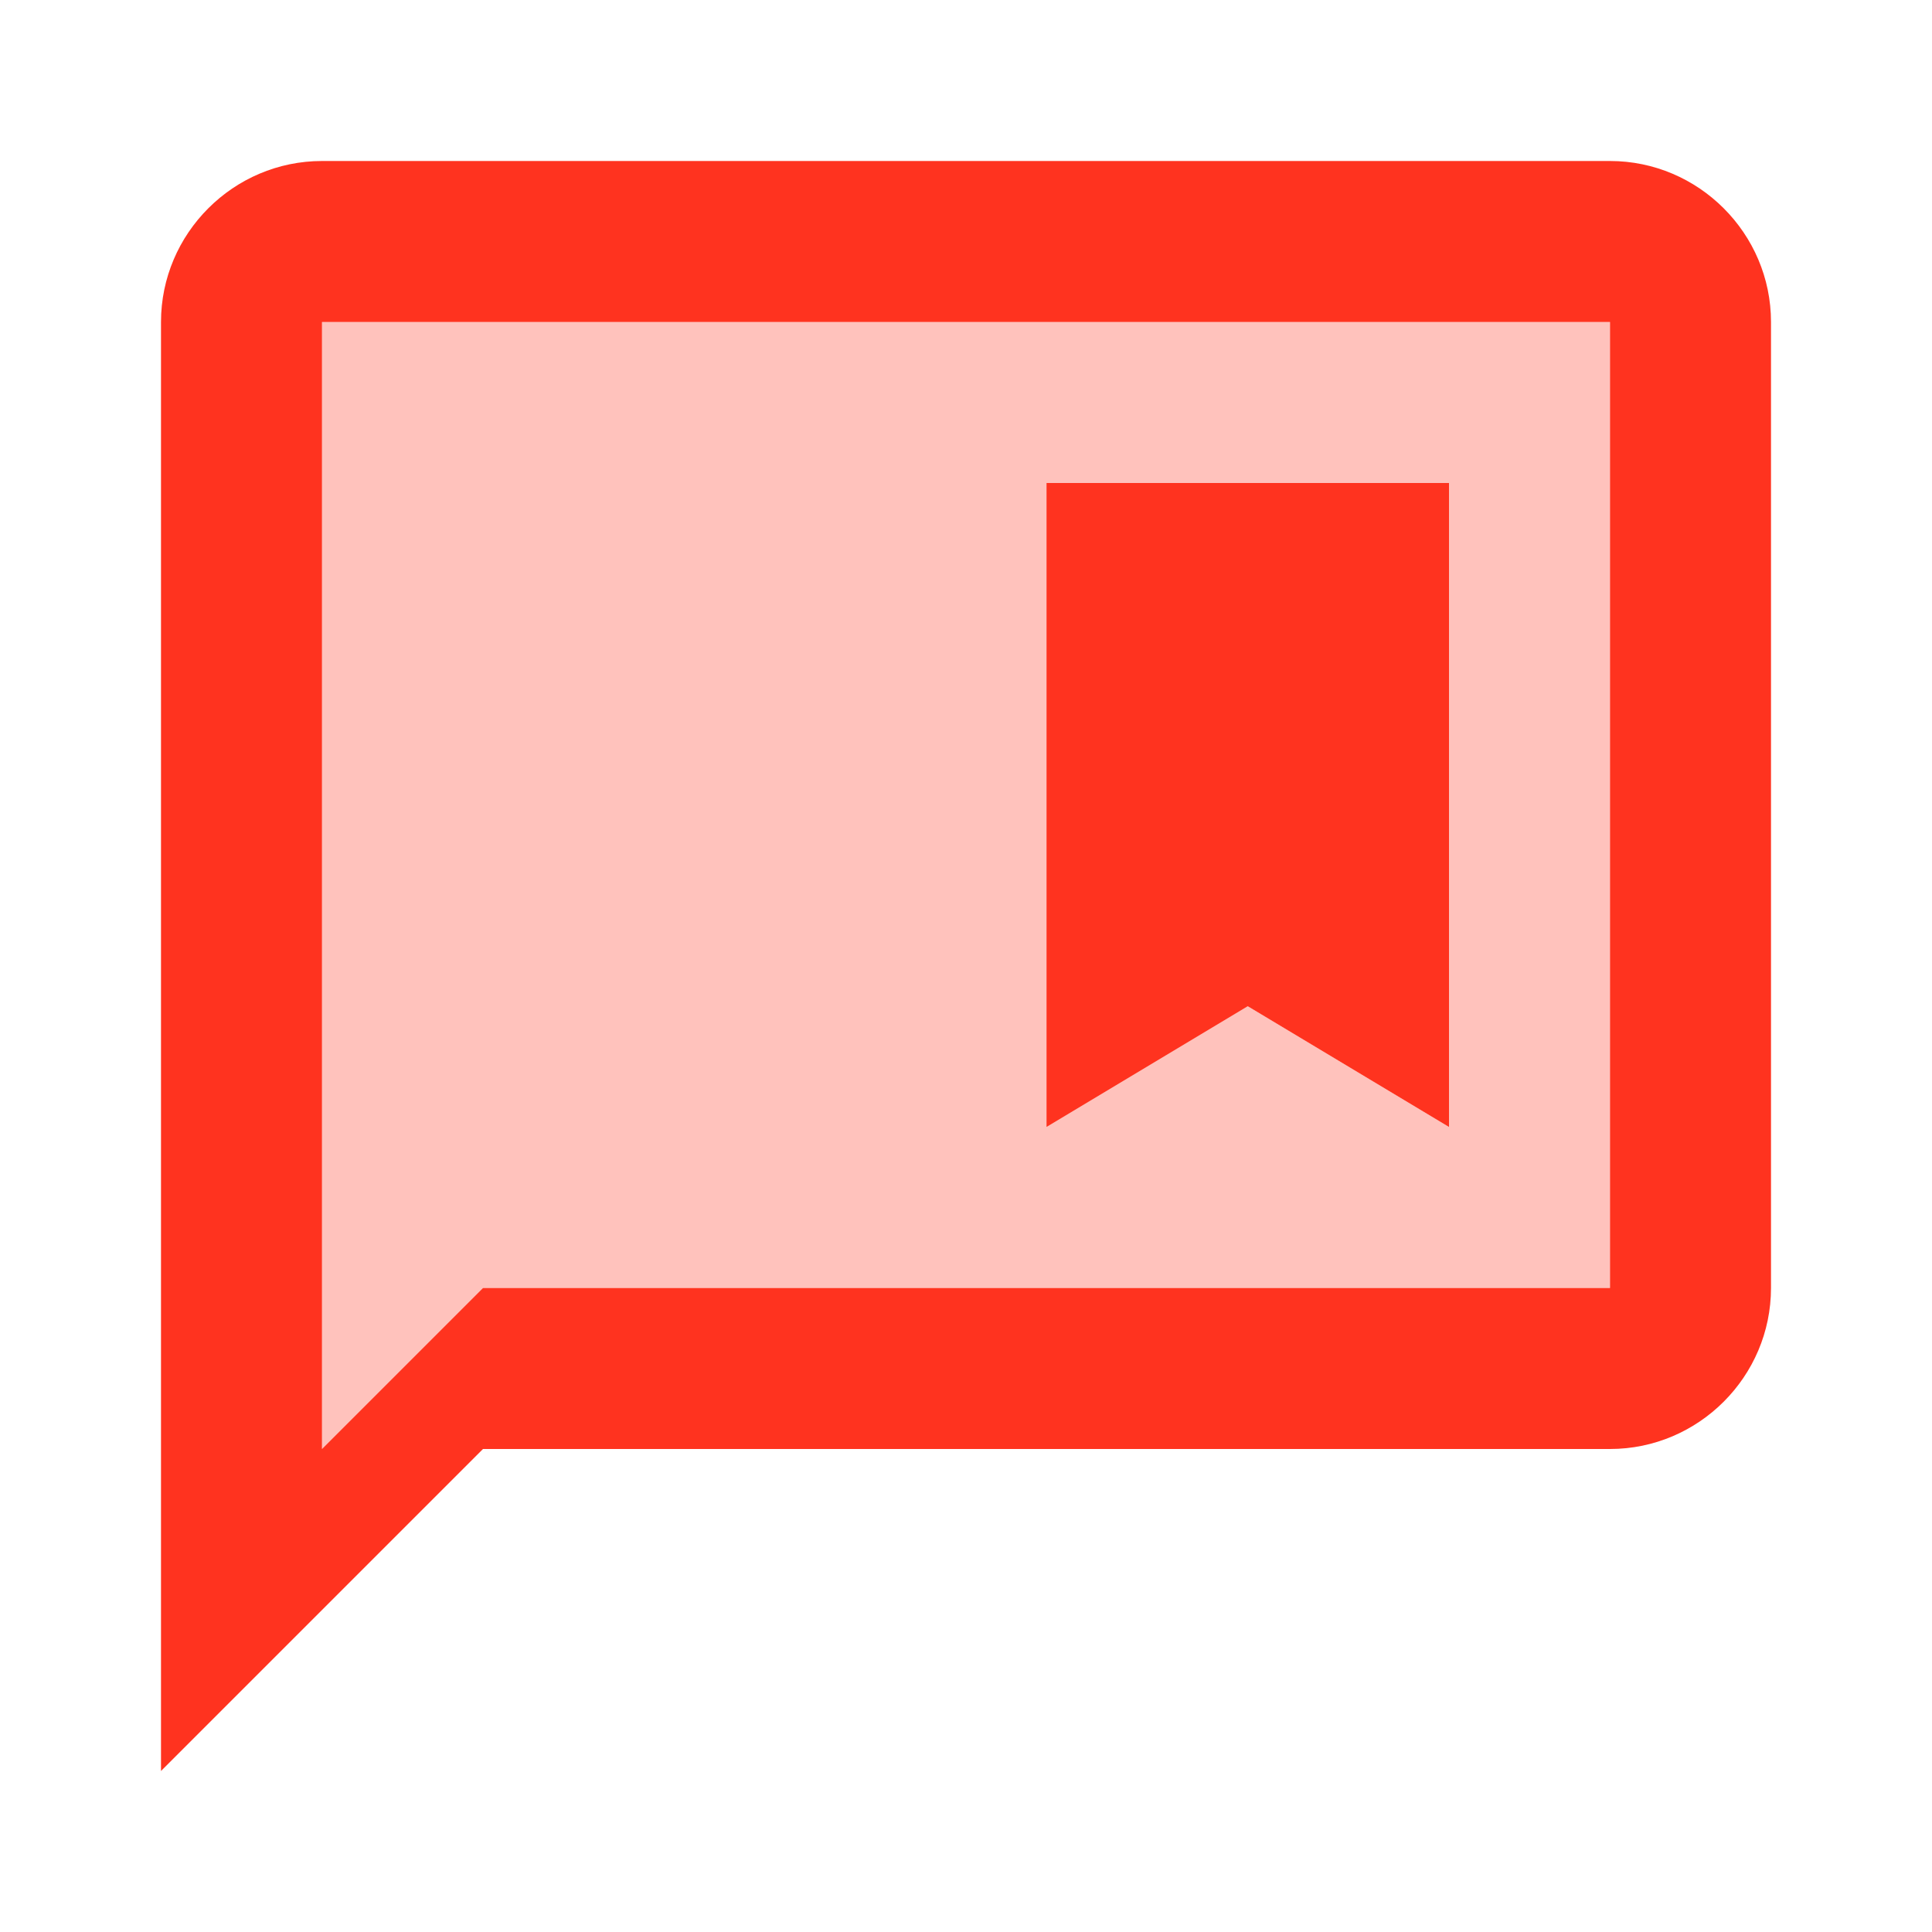 <svg fill="#FF331F" xmlns="http://www.w3.org/2000/svg" enable-background="new 0 0 24 24" height="24" viewBox="0 0 24 24" width="24"><g><rect fill="none" height="24" width="24"/></g><g><g><path d="M4,18l2-2h14V4H4V18z M13,6h5v8l-2.5-1.5L13,14V6z" opacity=".3"/><polygon points="18,14 18,6 13,6 13,14 15.5,12.5"/><path d="M20,2H4C2.9,2,2,2.9,2,4v18l4-4h14c1.1,0,2-0.9,2-2V4C22,2.9,21.1,2,20,2z M20,16H6l-2,2V4h16V16z"/></g></g></svg>